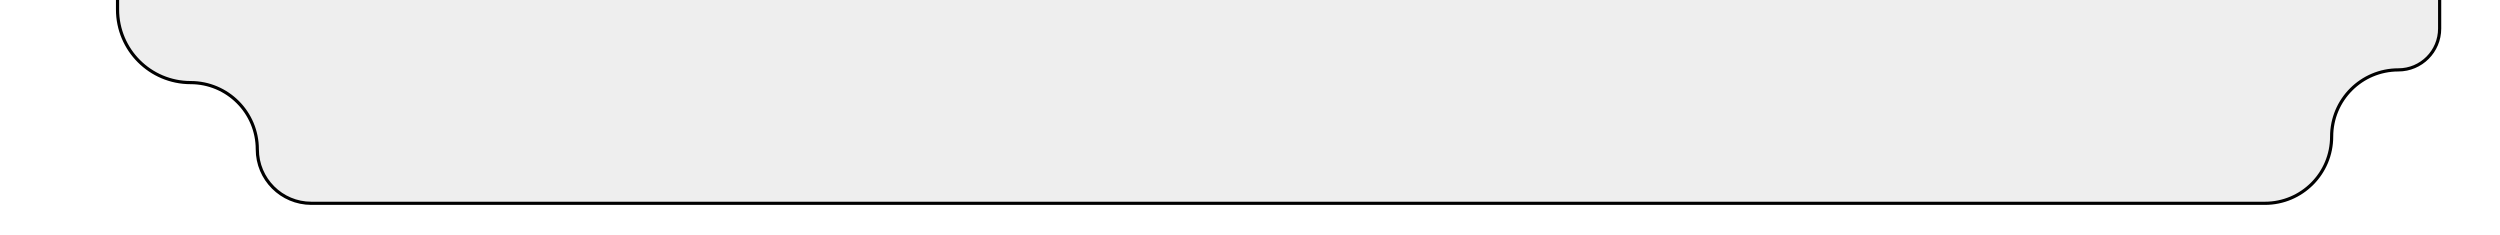 <svg width="787" height="74" viewBox="0 0 787 74" fill="none" xmlns="http://www.w3.org/2000/svg">
<path d="M81 47C81 56.389 88.611 64 98 64L713 64C724.598 64 734 54.598 734 43C734 31.402 743.402 22 755 22C762.18 22 768 16.18 768 9V-89C768 -100.598 758.598 -110 747 -110L58 -110C46.402 -110 37 -100.598 37 -89L37 3C37 15.703 47.297 26 60 26C71.598 26 81 35.402 81 47Z" fill="black" fill-opacity="0.07" stroke="black"/>
</svg>
